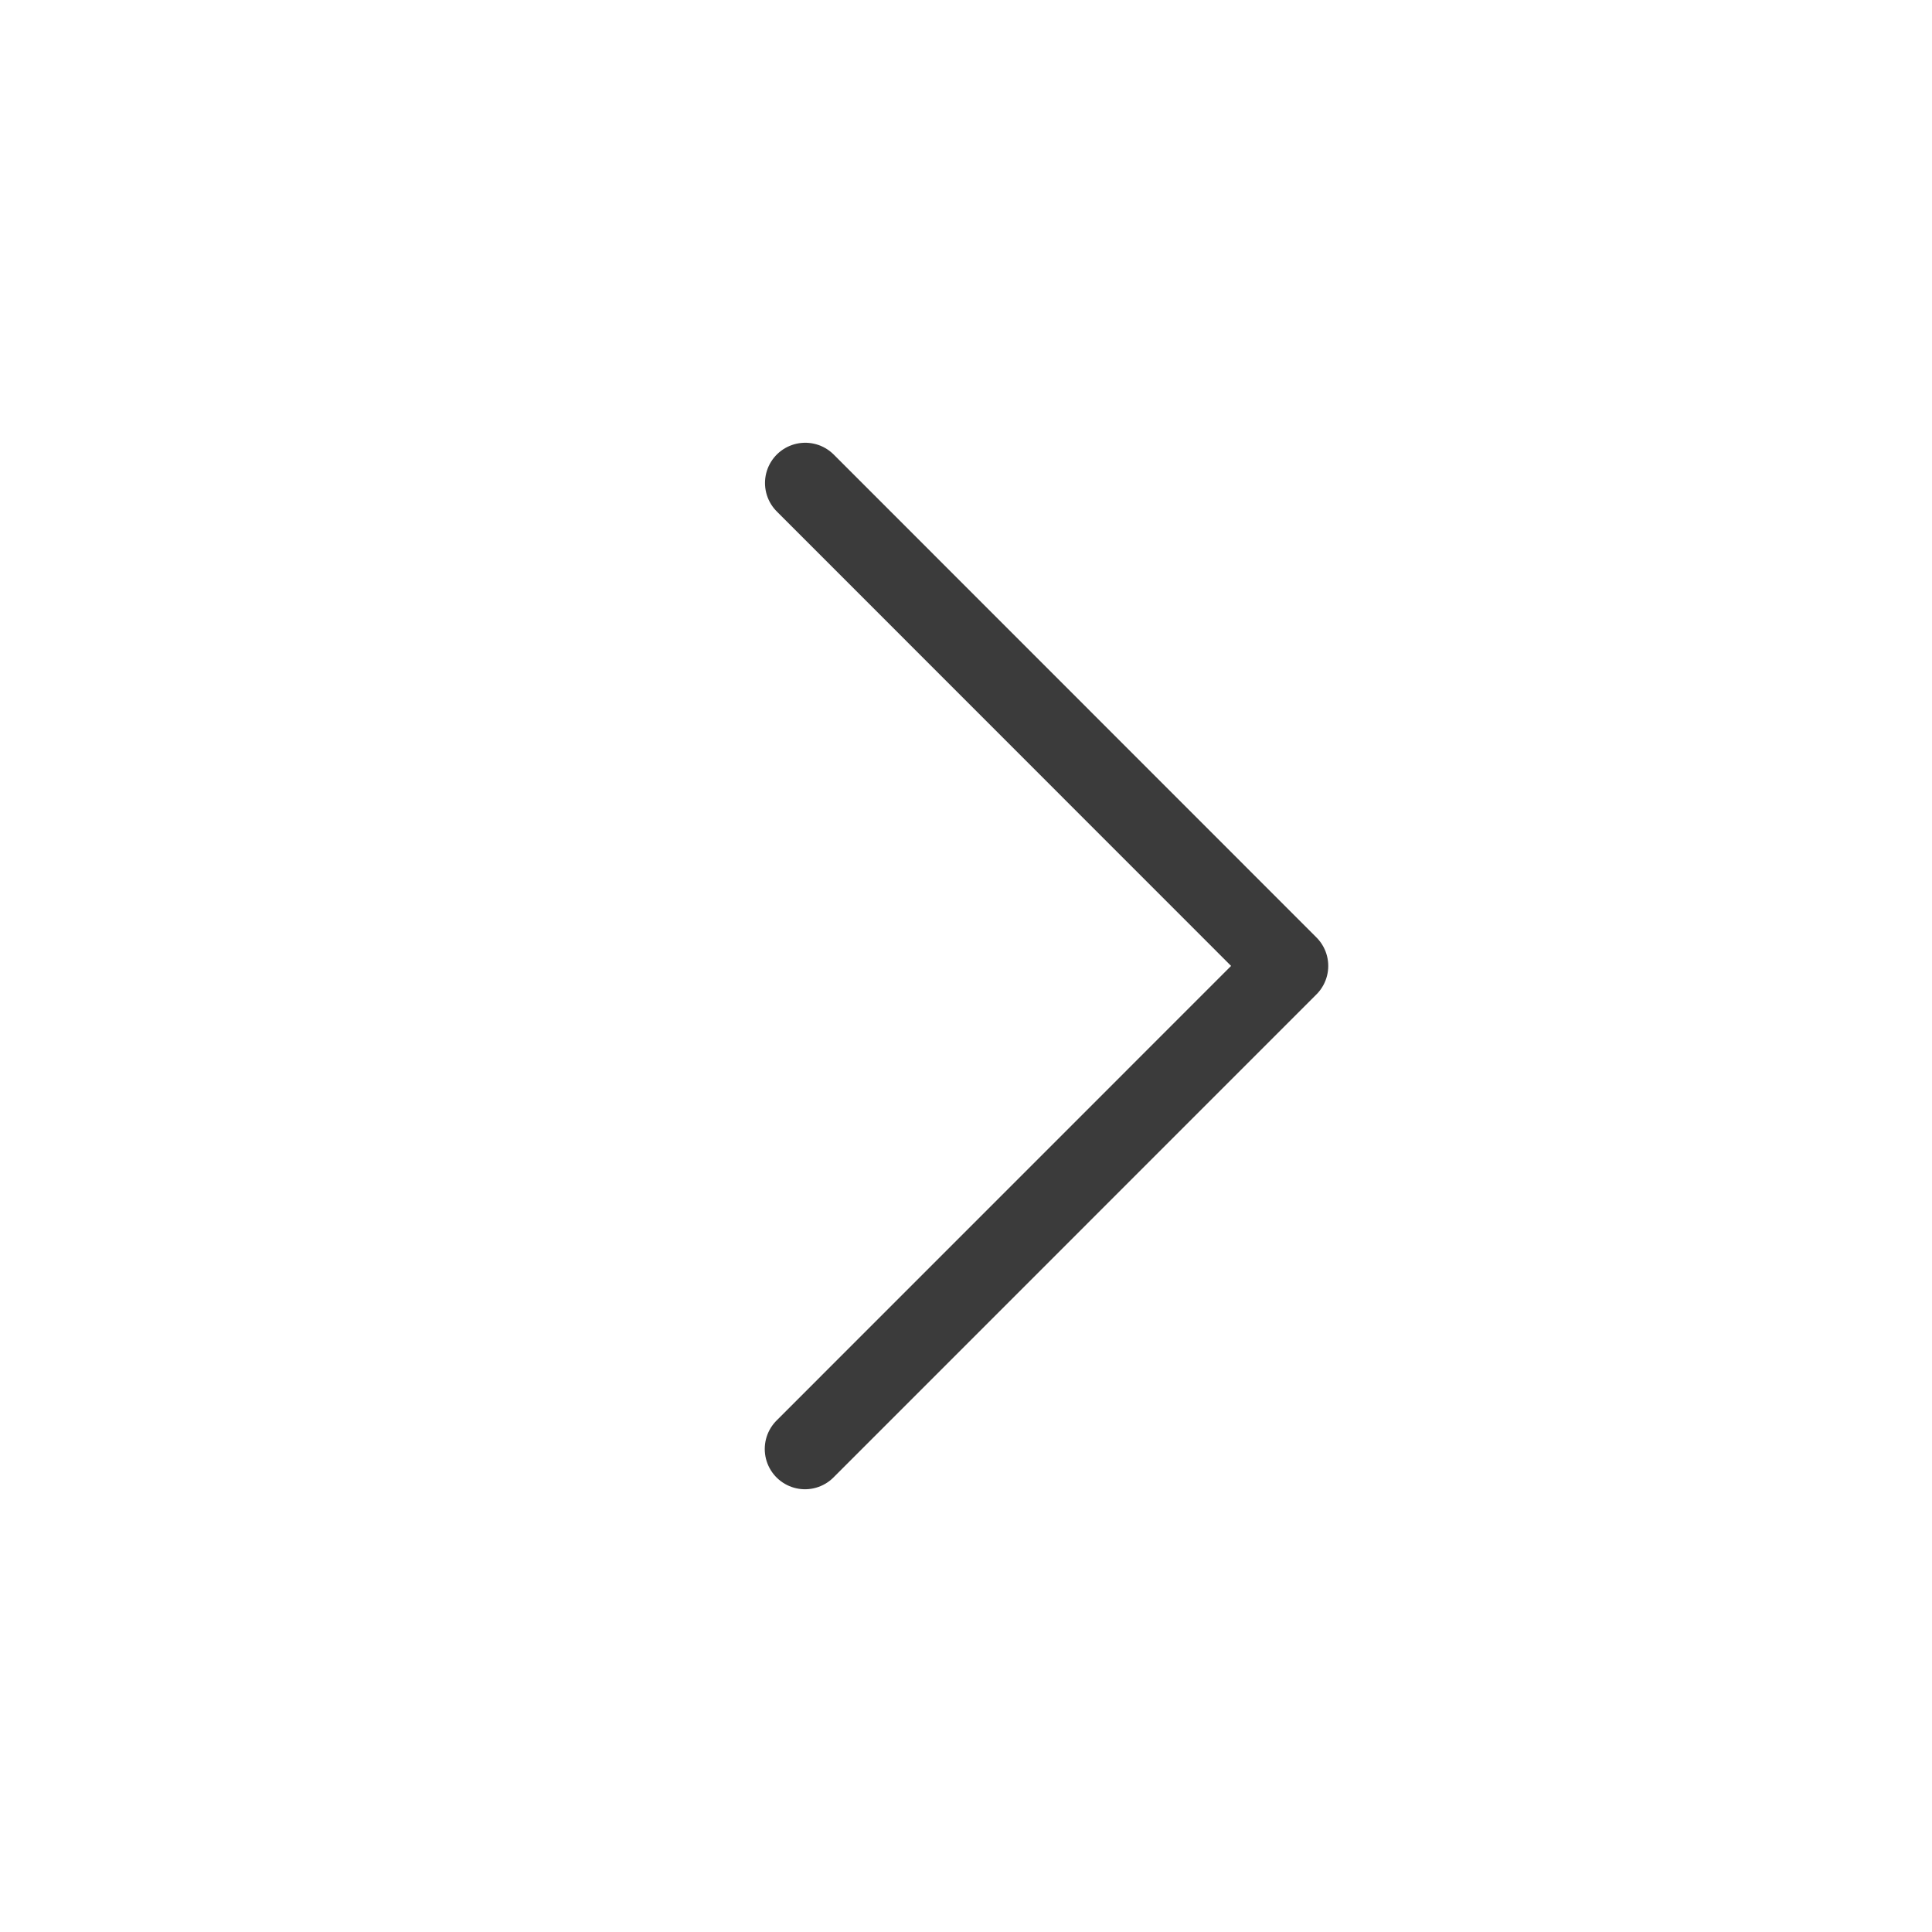 <svg width="24" height="24" viewBox="0 0 24 24" fill="none" xmlns="http://www.w3.org/2000/svg">
<path d="M10 18L16 11.999L10.003 6" stroke="#3B3B3B" stroke-linecap="round" stroke-linejoin="round"/>
</svg>
